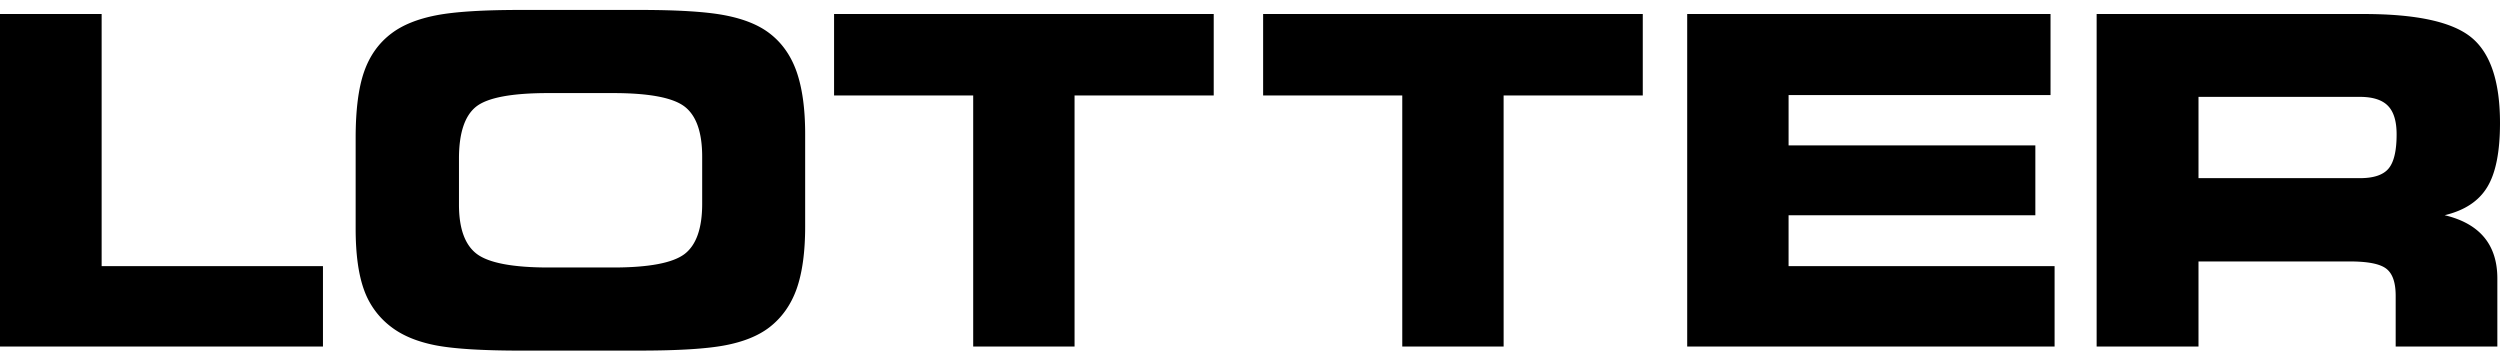 <svg xmlns="http://www.w3.org/2000/svg" width="180" height="26" viewBox="0 0 180 26"><g><g><path d="M170.191 1.009c3.798 0 6.378.563 7.75 1.69C179.314 3.824 180 5.878 180 8.857c0 2.064-.304 3.606-.918 4.612-.609 1.01-1.634 1.685-3.067 2.026 1.264.3 2.213.833 2.844 1.59.633.762.95 1.75.95 2.965v4.902h-7.32v-3.65c0-.946-.217-1.592-.66-1.943-.446-.358-1.325-.534-2.629-.534h-10.908v6.127h-7.334V1.01h19.233m-.276 5.965h-11.623v5.852h11.623c.98 0 1.667-.225 2.054-.682.389-.454.587-1.277.587-2.47 0-.944-.206-1.63-.626-2.058-.415-.427-1.091-.642-2.015-.642zm-22.277-.13h-18.86v3.622h17.767v5.032h-17.768v3.662h19.153v5.791h-26.452V1.01h26.16zm-39.377 18.107h-7.298V6.875H90.945V1.009h27.335v5.866H108.26zm-30.893 0H70.07V6.875H60.053V1.009h27.335v5.866h-10.02zM44.14 19.26c2.586 0 4.299-.327 5.15-.972.845-.65 1.267-1.856 1.267-3.612v-3.39c0-1.758-.422-2.963-1.268-3.614-.85-.646-2.563-.97-5.15-.97h-4.674c-2.64 0-4.368.33-5.188.98-.817.656-1.231 1.896-1.231 3.728v3.332c0 1.723.436 2.907 1.295 3.55.864.64 2.582.968 5.154.968zm-6.628 5.984c-2.79 0-4.837-.129-6.139-.38-1.295-.253-2.35-.68-3.167-1.295a5.752 5.752 0 0 1-1.993-2.69c-.406-1.114-.606-2.586-.606-4.418V9.93c0-2.001.2-3.592.606-4.757.407-1.169 1.073-2.097 1.993-2.782.807-.605 1.877-1.032 3.21-1.29 1.337-.259 3.356-.385 6.065-.385h8.61c2.72 0 4.753.126 6.102.385 1.342.258 2.412.685 3.203 1.29.889.675 1.545 1.597 1.958 2.766.408 1.17.618 2.664.618 4.485v6.673c0 1.845-.21 3.343-.618 4.495-.413 1.152-1.069 2.07-1.958 2.757-.8.615-1.864 1.042-3.183 1.294-1.318.252-3.358.381-6.123.381zM7.318 19.16h15.935v5.791H0V1.01h7.318z"/></g></g></svg>